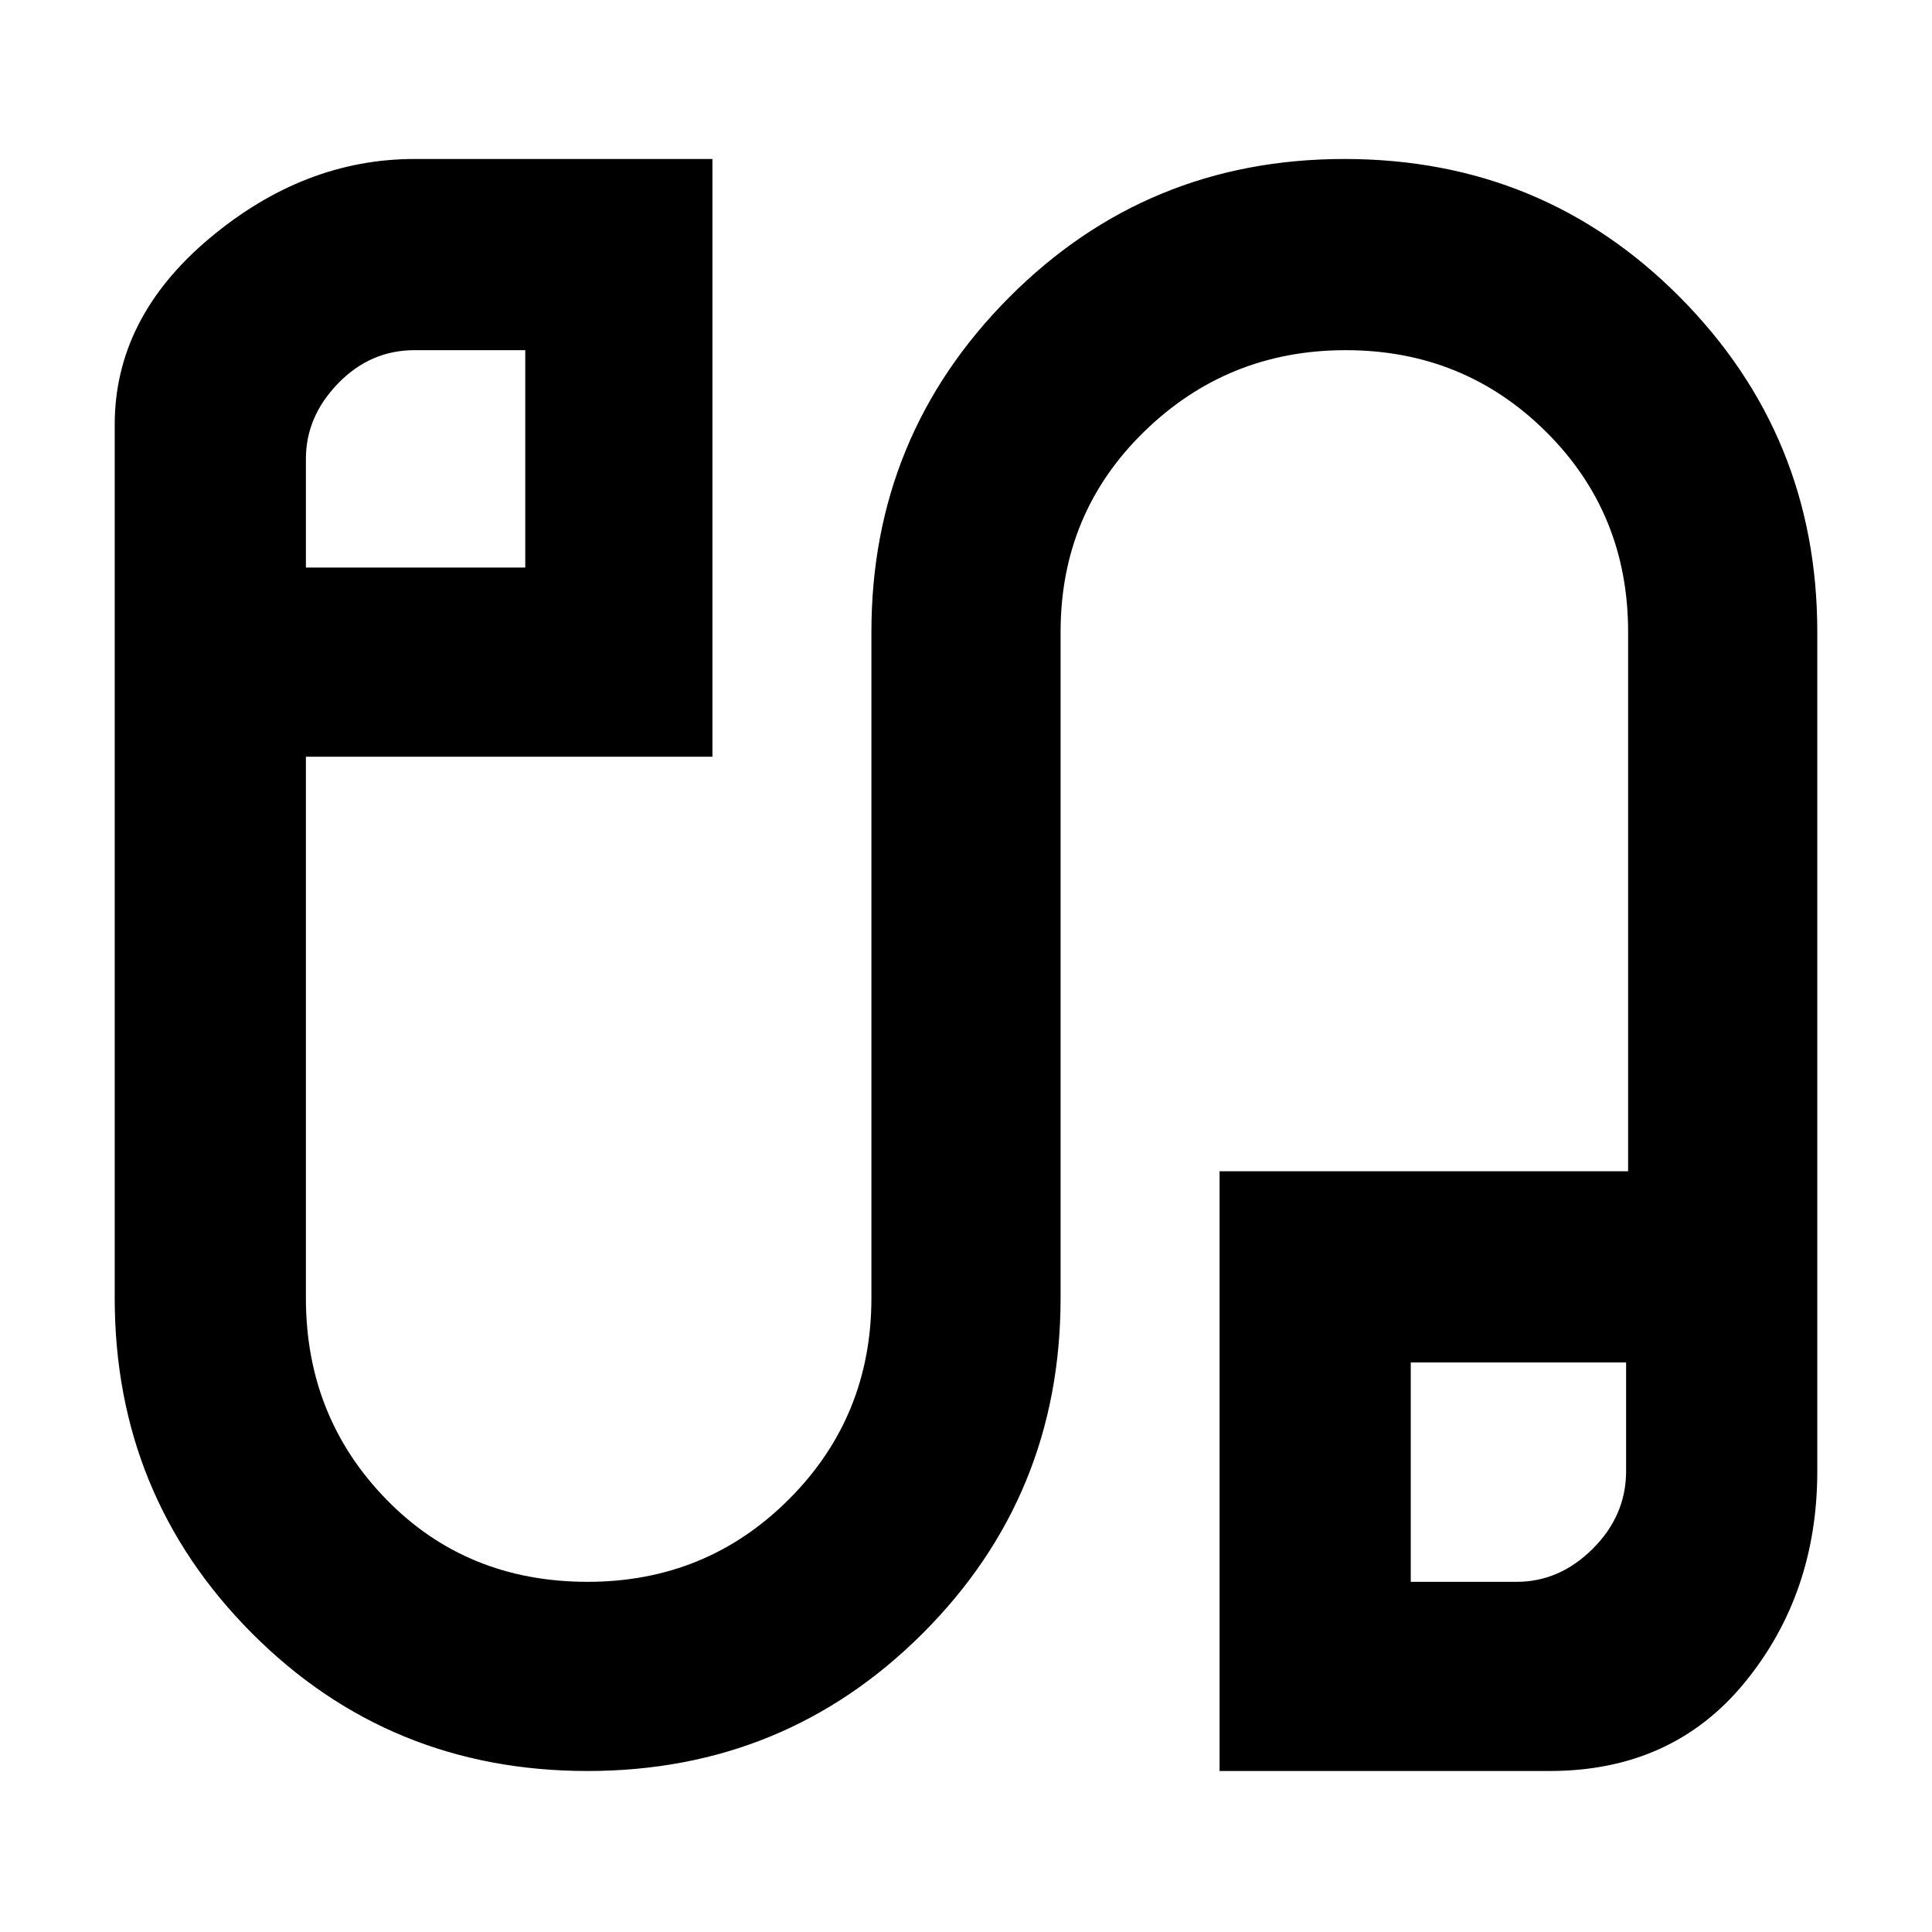 <svg xmlns="http://www.w3.org/2000/svg" width="48" height="48" viewBox="0 -960 960 960"><path d="M291.95-80q-98.56 0-166.75-68.44Q57-216.89 57-315v-434q0-53 47-92.5T206-881h148v297H152v269q0 59 39.92 100 39.91 41 100.08 41 59 0 100-41t41-100v-331q0-97.51 68.46-166.26Q569.92-881 668.05-881q98.55 0 166.75 68.74Q903-743.51 903-646v417q0 60.9-36 104.95Q831-80 770-80H606v-298h203v-268q0-59-40.82-99.5-40.83-40.5-99.5-40.5-58.68 0-100.18 40.5Q527-705 527-646v331q0 98.11-68.46 166.56Q390.08-80 291.95-80ZM152-678h109v-108h-55q-22 0-38 16.5T152-732v54Zm549 504h52.63q21.37 0 37.87-16.5Q808-207 808-229v-54H701v109ZM207-732Zm548 503Z"/></svg>